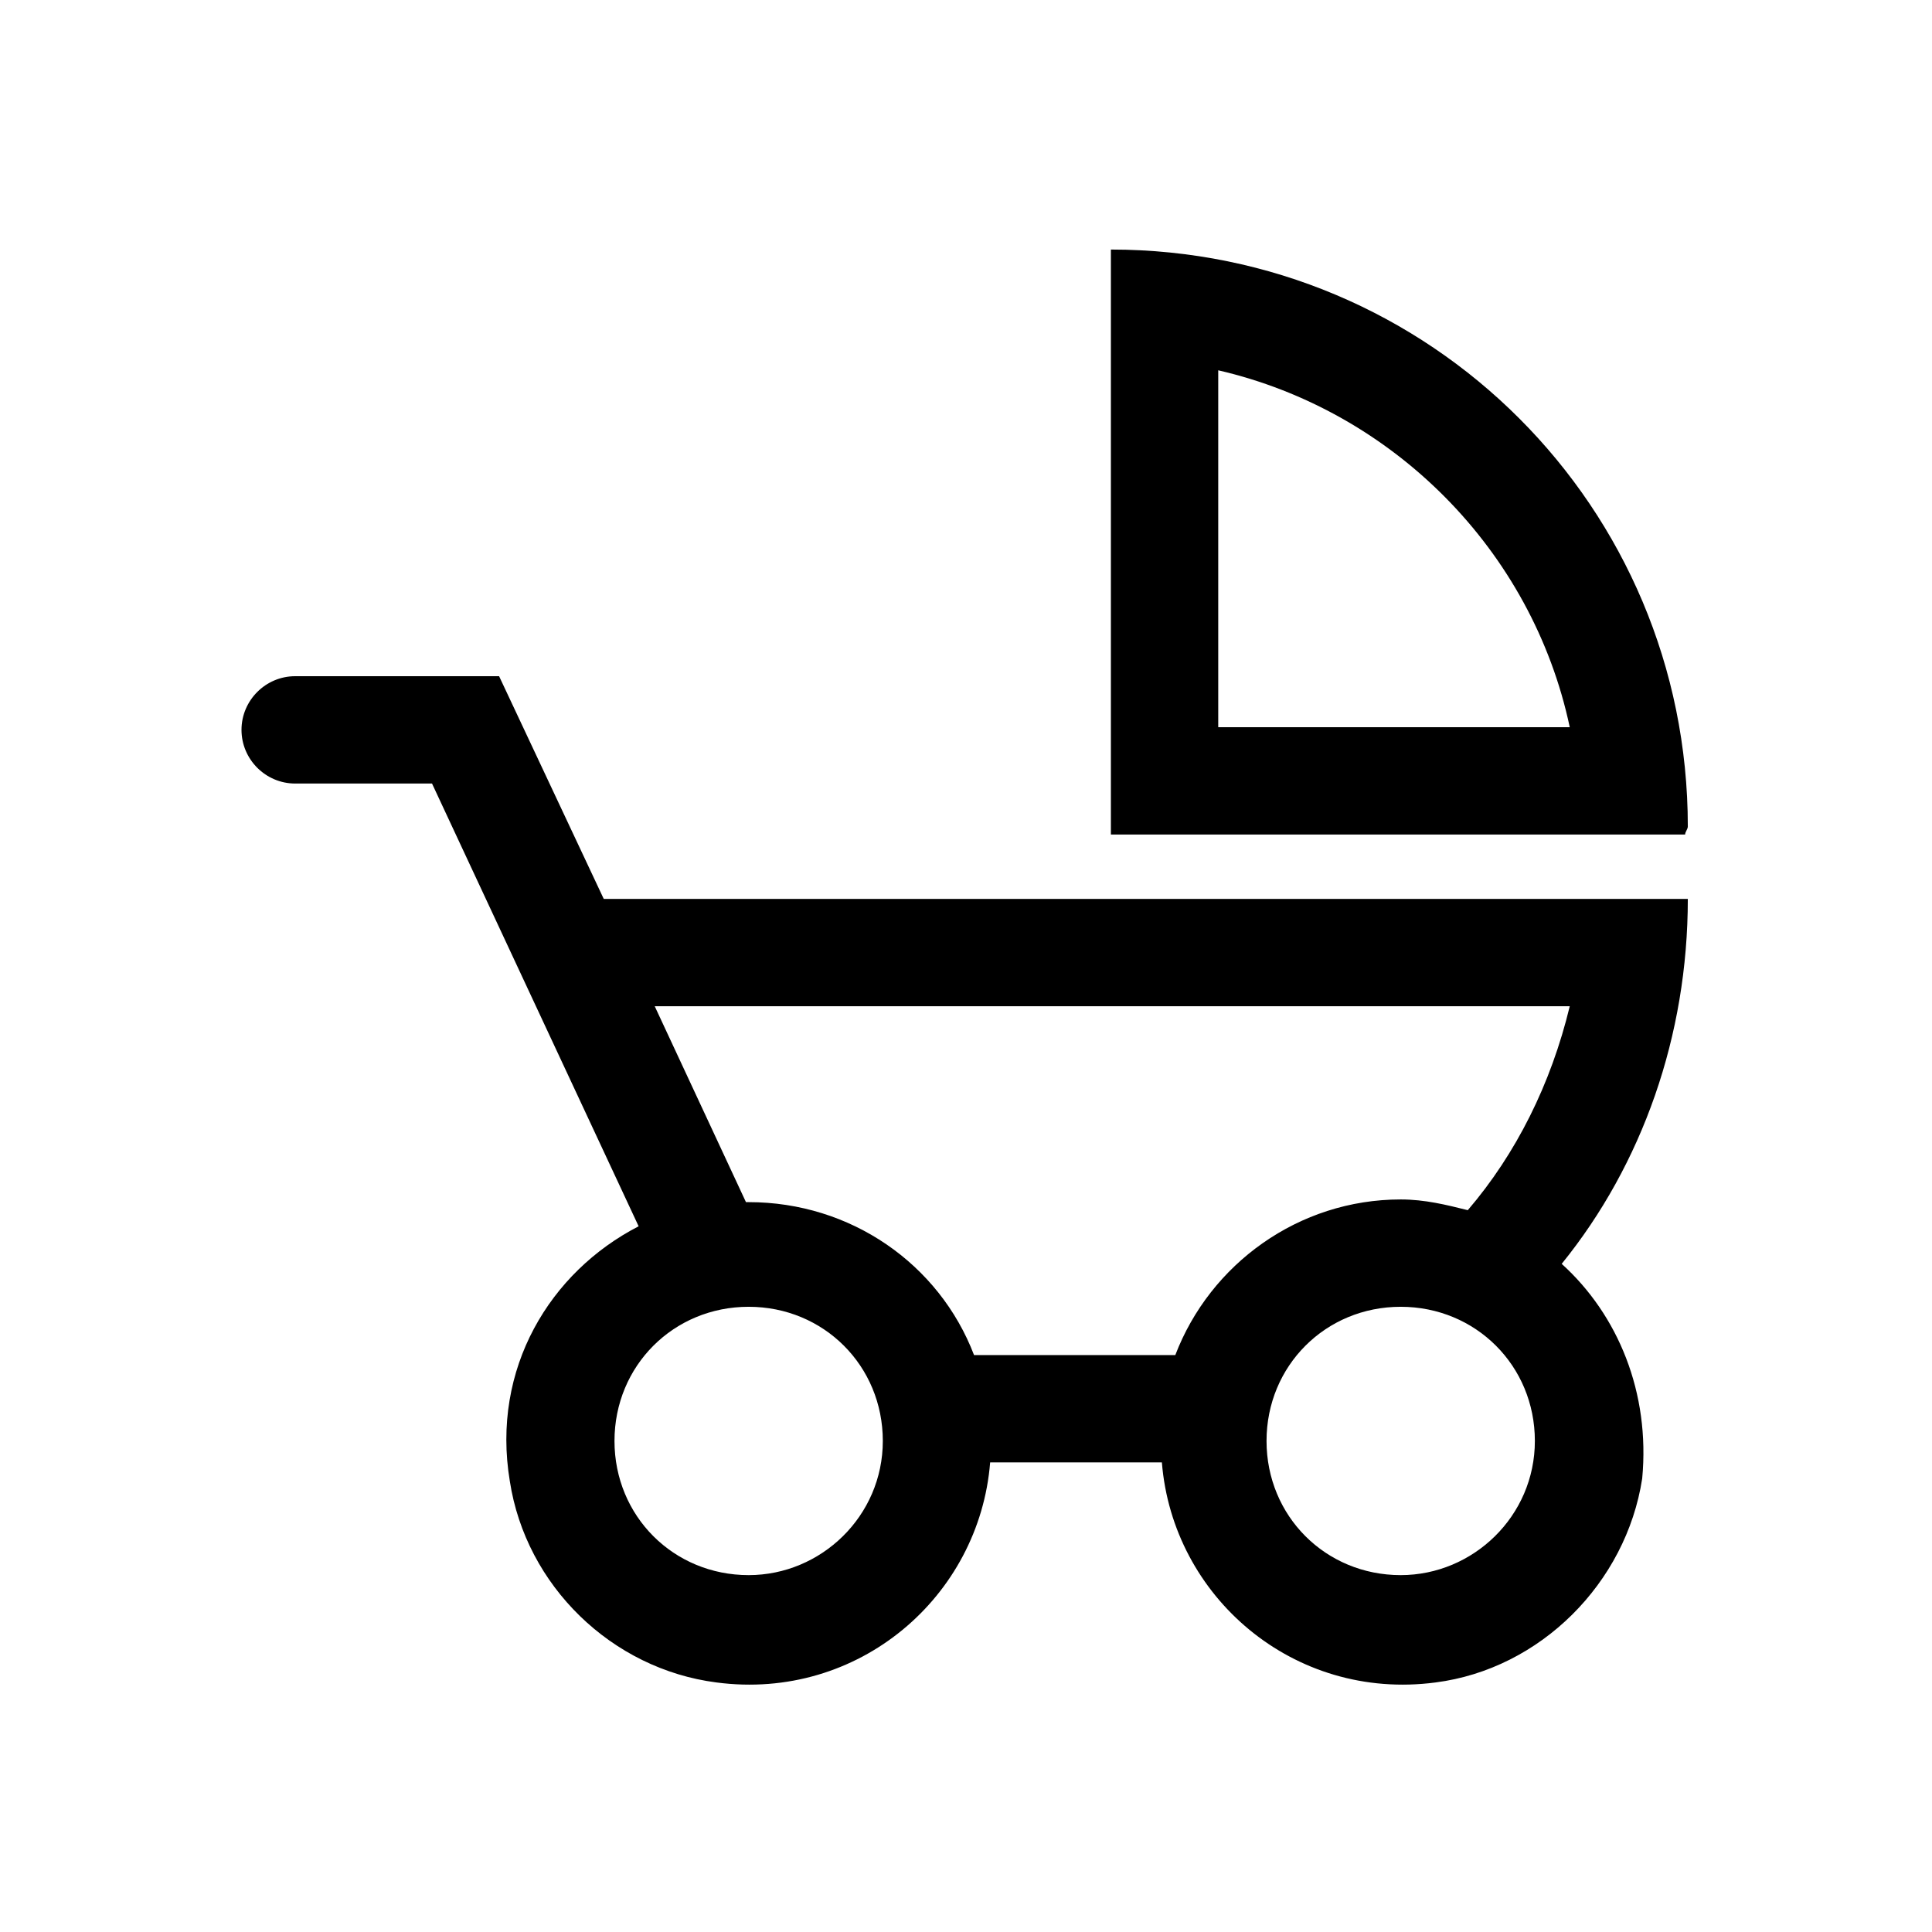 <?xml version="1.0" encoding="utf-8"?>
<!-- Generator: Adobe Illustrator 24.0.0, SVG Export Plug-In . SVG Version: 6.00 Build 0)  -->
<svg version="1.1" id="Layer_1" xmlns="http://www.w3.org/2000/svg" xmlns:xlink="http://www.w3.org/1999/xlink" x="0px" y="0px"
	 viewBox="0 0 72 72" style="enable-background:new 0 0 72 72;" xml:space="preserve">
<style type="text/css">
	.st0{fill:none;}
</style>
<title>autorenew</title>
<rect class="st0" width="72" height="72"/>
<g>
	<path d="M62.9,30.8c0-11.9-9.6-21.5-21.5-21.5v21.8h21.4C62.8,31,62.9,30.9,62.9,30.8z M45.4,27.1V13.8c6.5,1.5,11.7,6.7,13.1,13.3
		H45.4z"/>
	<path d="M58.2,47.1c3-3.7,4.7-8.5,4.7-13.6H22.5l-3.9-8.3H11c-1.1,0-2,0.9-2,2v0c0,1.1,0.9,2,2,2h5.1l7.7,16.5
		c-3.3,1.7-5.5,5.3-4.8,9.5c0.6,3.9,3.8,7,7.7,7.5c5.3,0.7,9.8-3.2,10.2-8.2h6.4c0.4,5,4.9,8.9,10.2,8.2c3.9-0.5,7.1-3.7,7.7-7.6
		C61.5,51.9,60.3,49,58.2,47.1z M27.9,58.7c-2.8,0-5-2.2-5-5s2.2-5,5-5c2.8,0,5,2.2,5,5S30.6,58.7,27.9,58.7z M43.8,50.5h-7.5
		c-1.3-3.4-4.6-5.7-8.4-5.7c0,0-0.1,0-0.1,0l-3.4-7.3h34.1c-0.7,2.9-2,5.5-3.8,7.6c-0.8-0.2-1.6-0.4-2.5-0.4
		C48.4,44.7,45.1,47.1,43.8,50.5z M52.2,58.7c-2.8,0-5-2.2-5-5s2.2-5,5-5c2.8,0,5,2.2,5,5S54.9,58.7,52.2,58.7z"/>
</g>
</svg>
